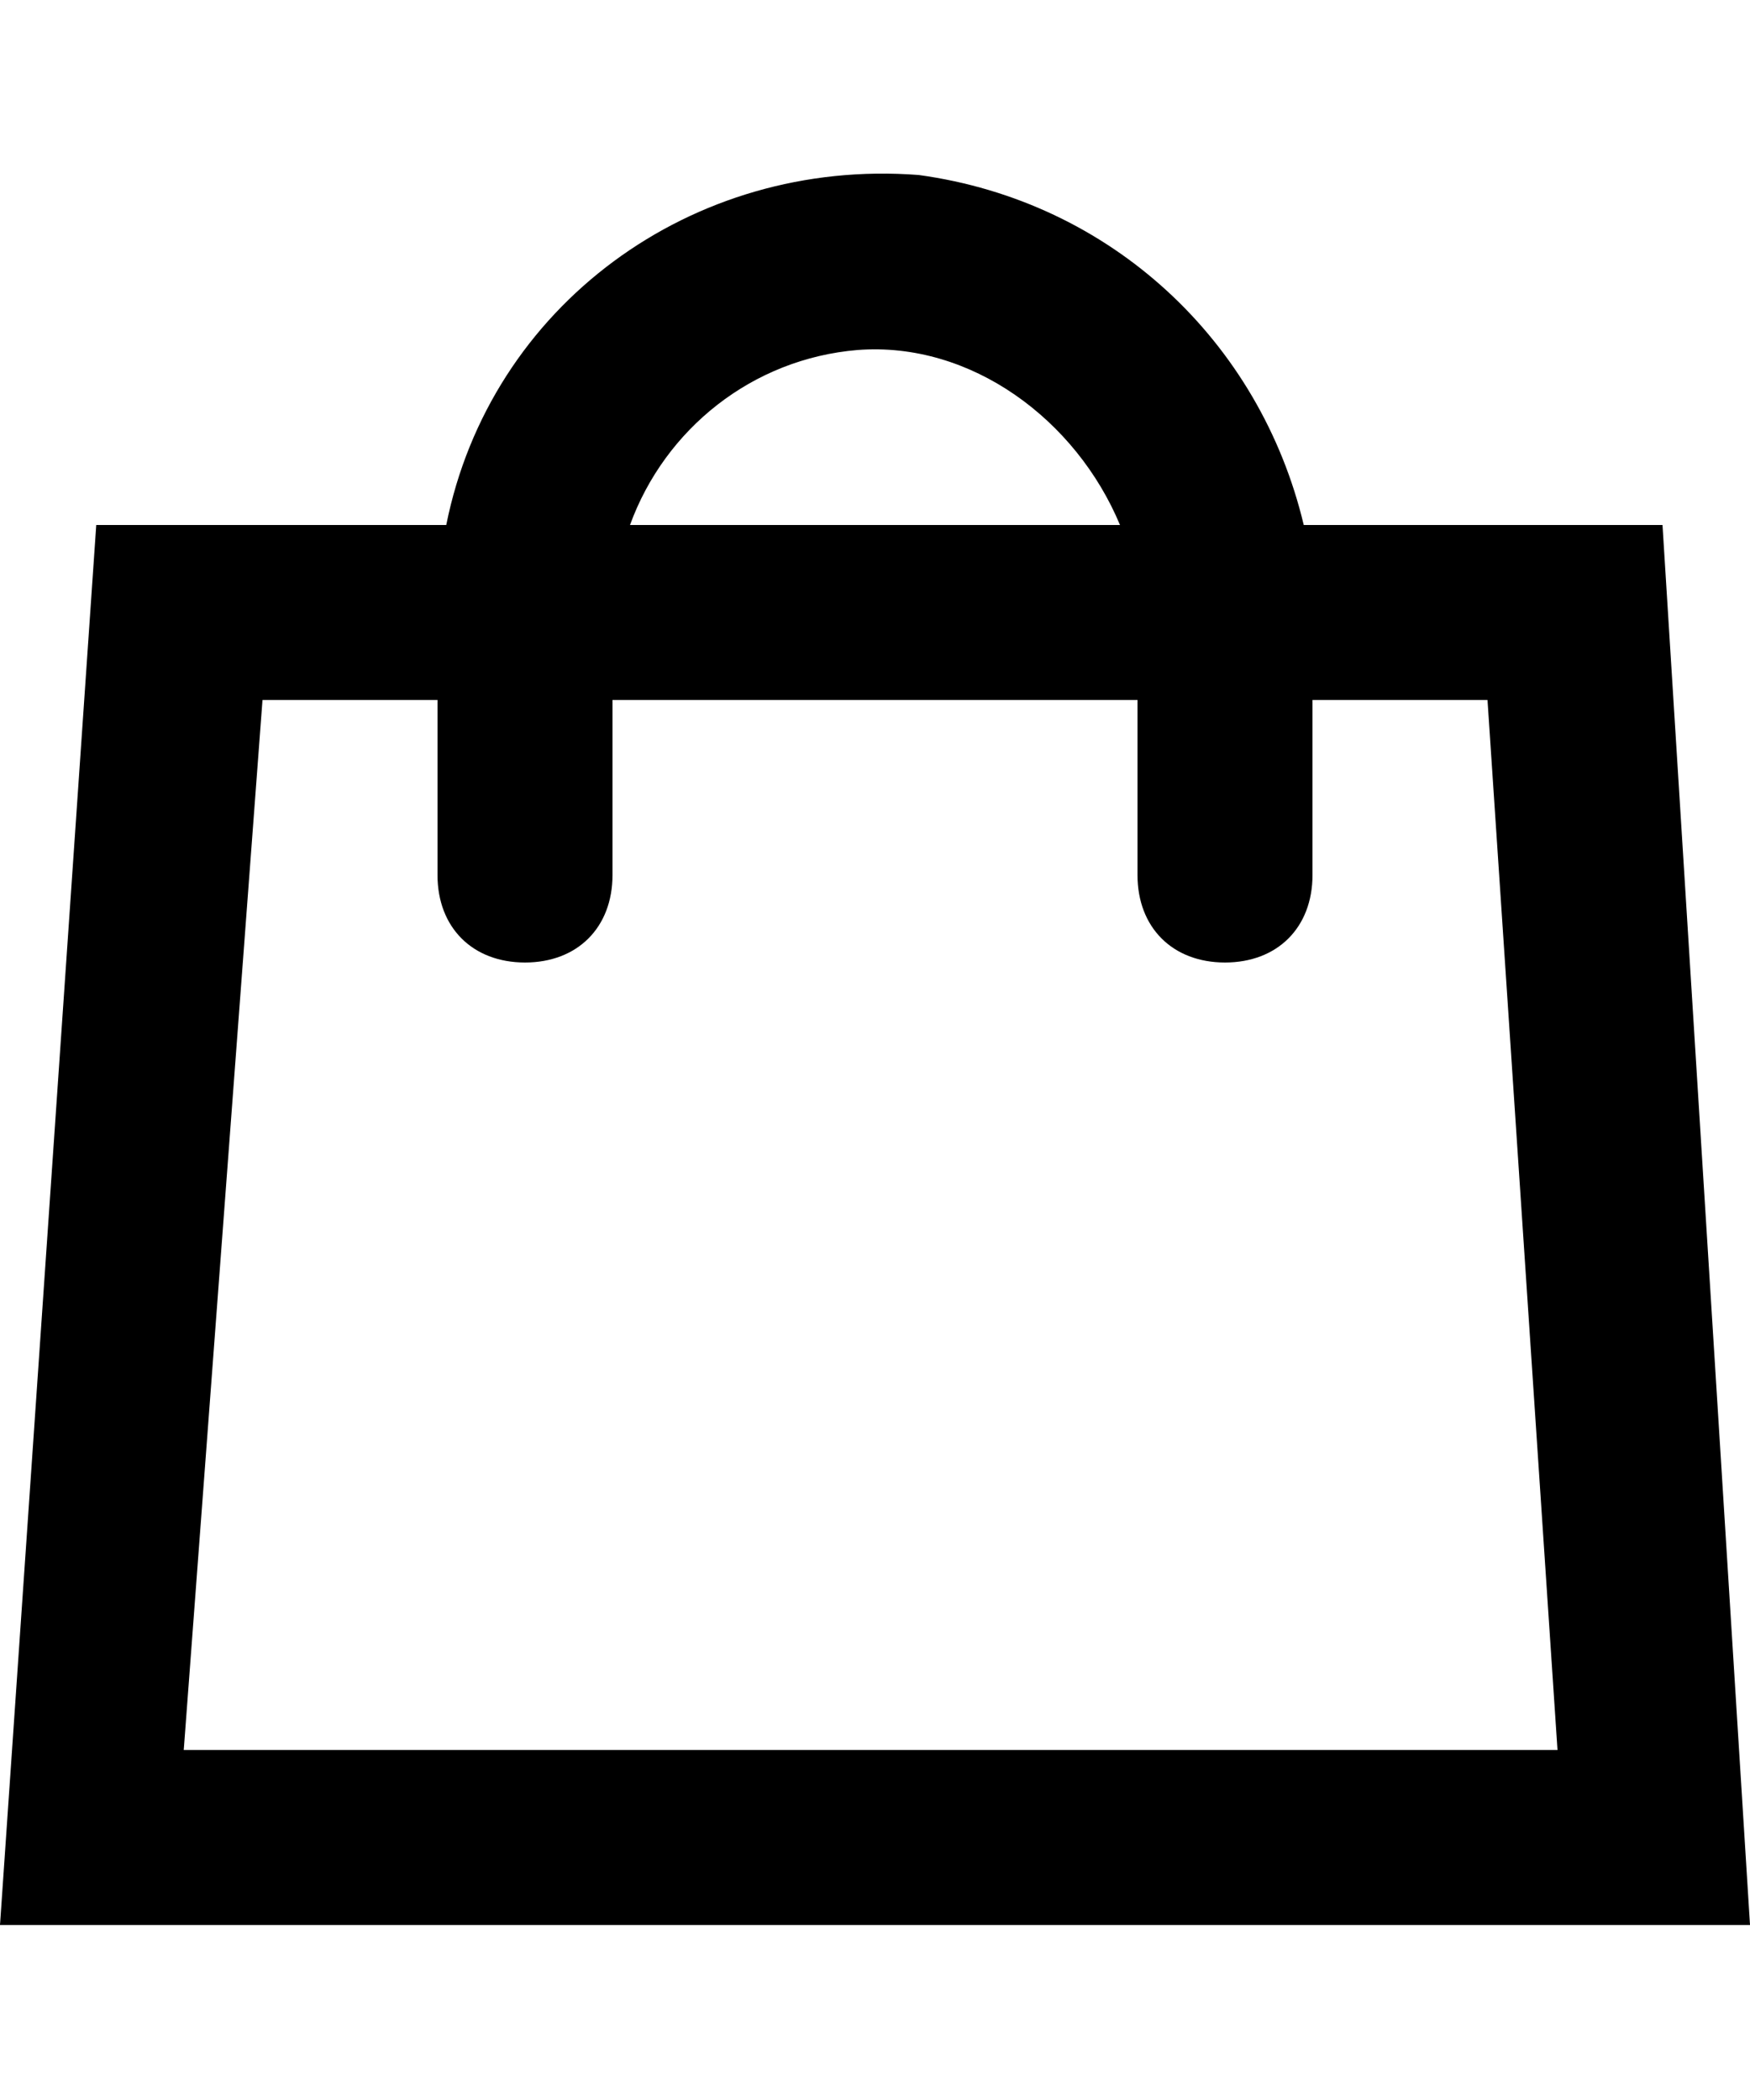 <?xml version="1.0" encoding="utf-8"?>
<!-- Generator: Adobe Illustrator 24.2.2, SVG Export Plug-In . SVG Version: 6.00 Build 0)  -->
<svg version="1.1" id="Cart" xmlns="http://www.w3.org/2000/svg" xmlns:xlink="http://www.w3.org/1999/xlink" x="0px" y="0px"
	 viewBox="0 0 20 24" style="enable-background:new 0 0 20 24;" xml:space="preserve">
<style type="text/css">
	.st0{fill:none;}
</style>
<path id="Path_376" d="M19,6h-4.1c-0.5-2.1-2.2-3.7-4.4-4C7.9,1.8,5.6,3.5,5.1,6h-4L0,22h20L19,6z M9.8,4c1.3-0.1,2.5,0.8,3,2H7.2
	C7.6,4.9,8.6,4.1,9.8,4z M2.1,20L3,8h2v2c0,0.6,0.4,1,1,1s1-0.4,1-1V8H13v2c0,0.6,0.4,1,1,1s1-0.4,1-1V8h2l0.8,12H2.1z"/>
<rect id="Rectangle_232" y="0" class="st0" width="20" height="24"/>
</svg>
